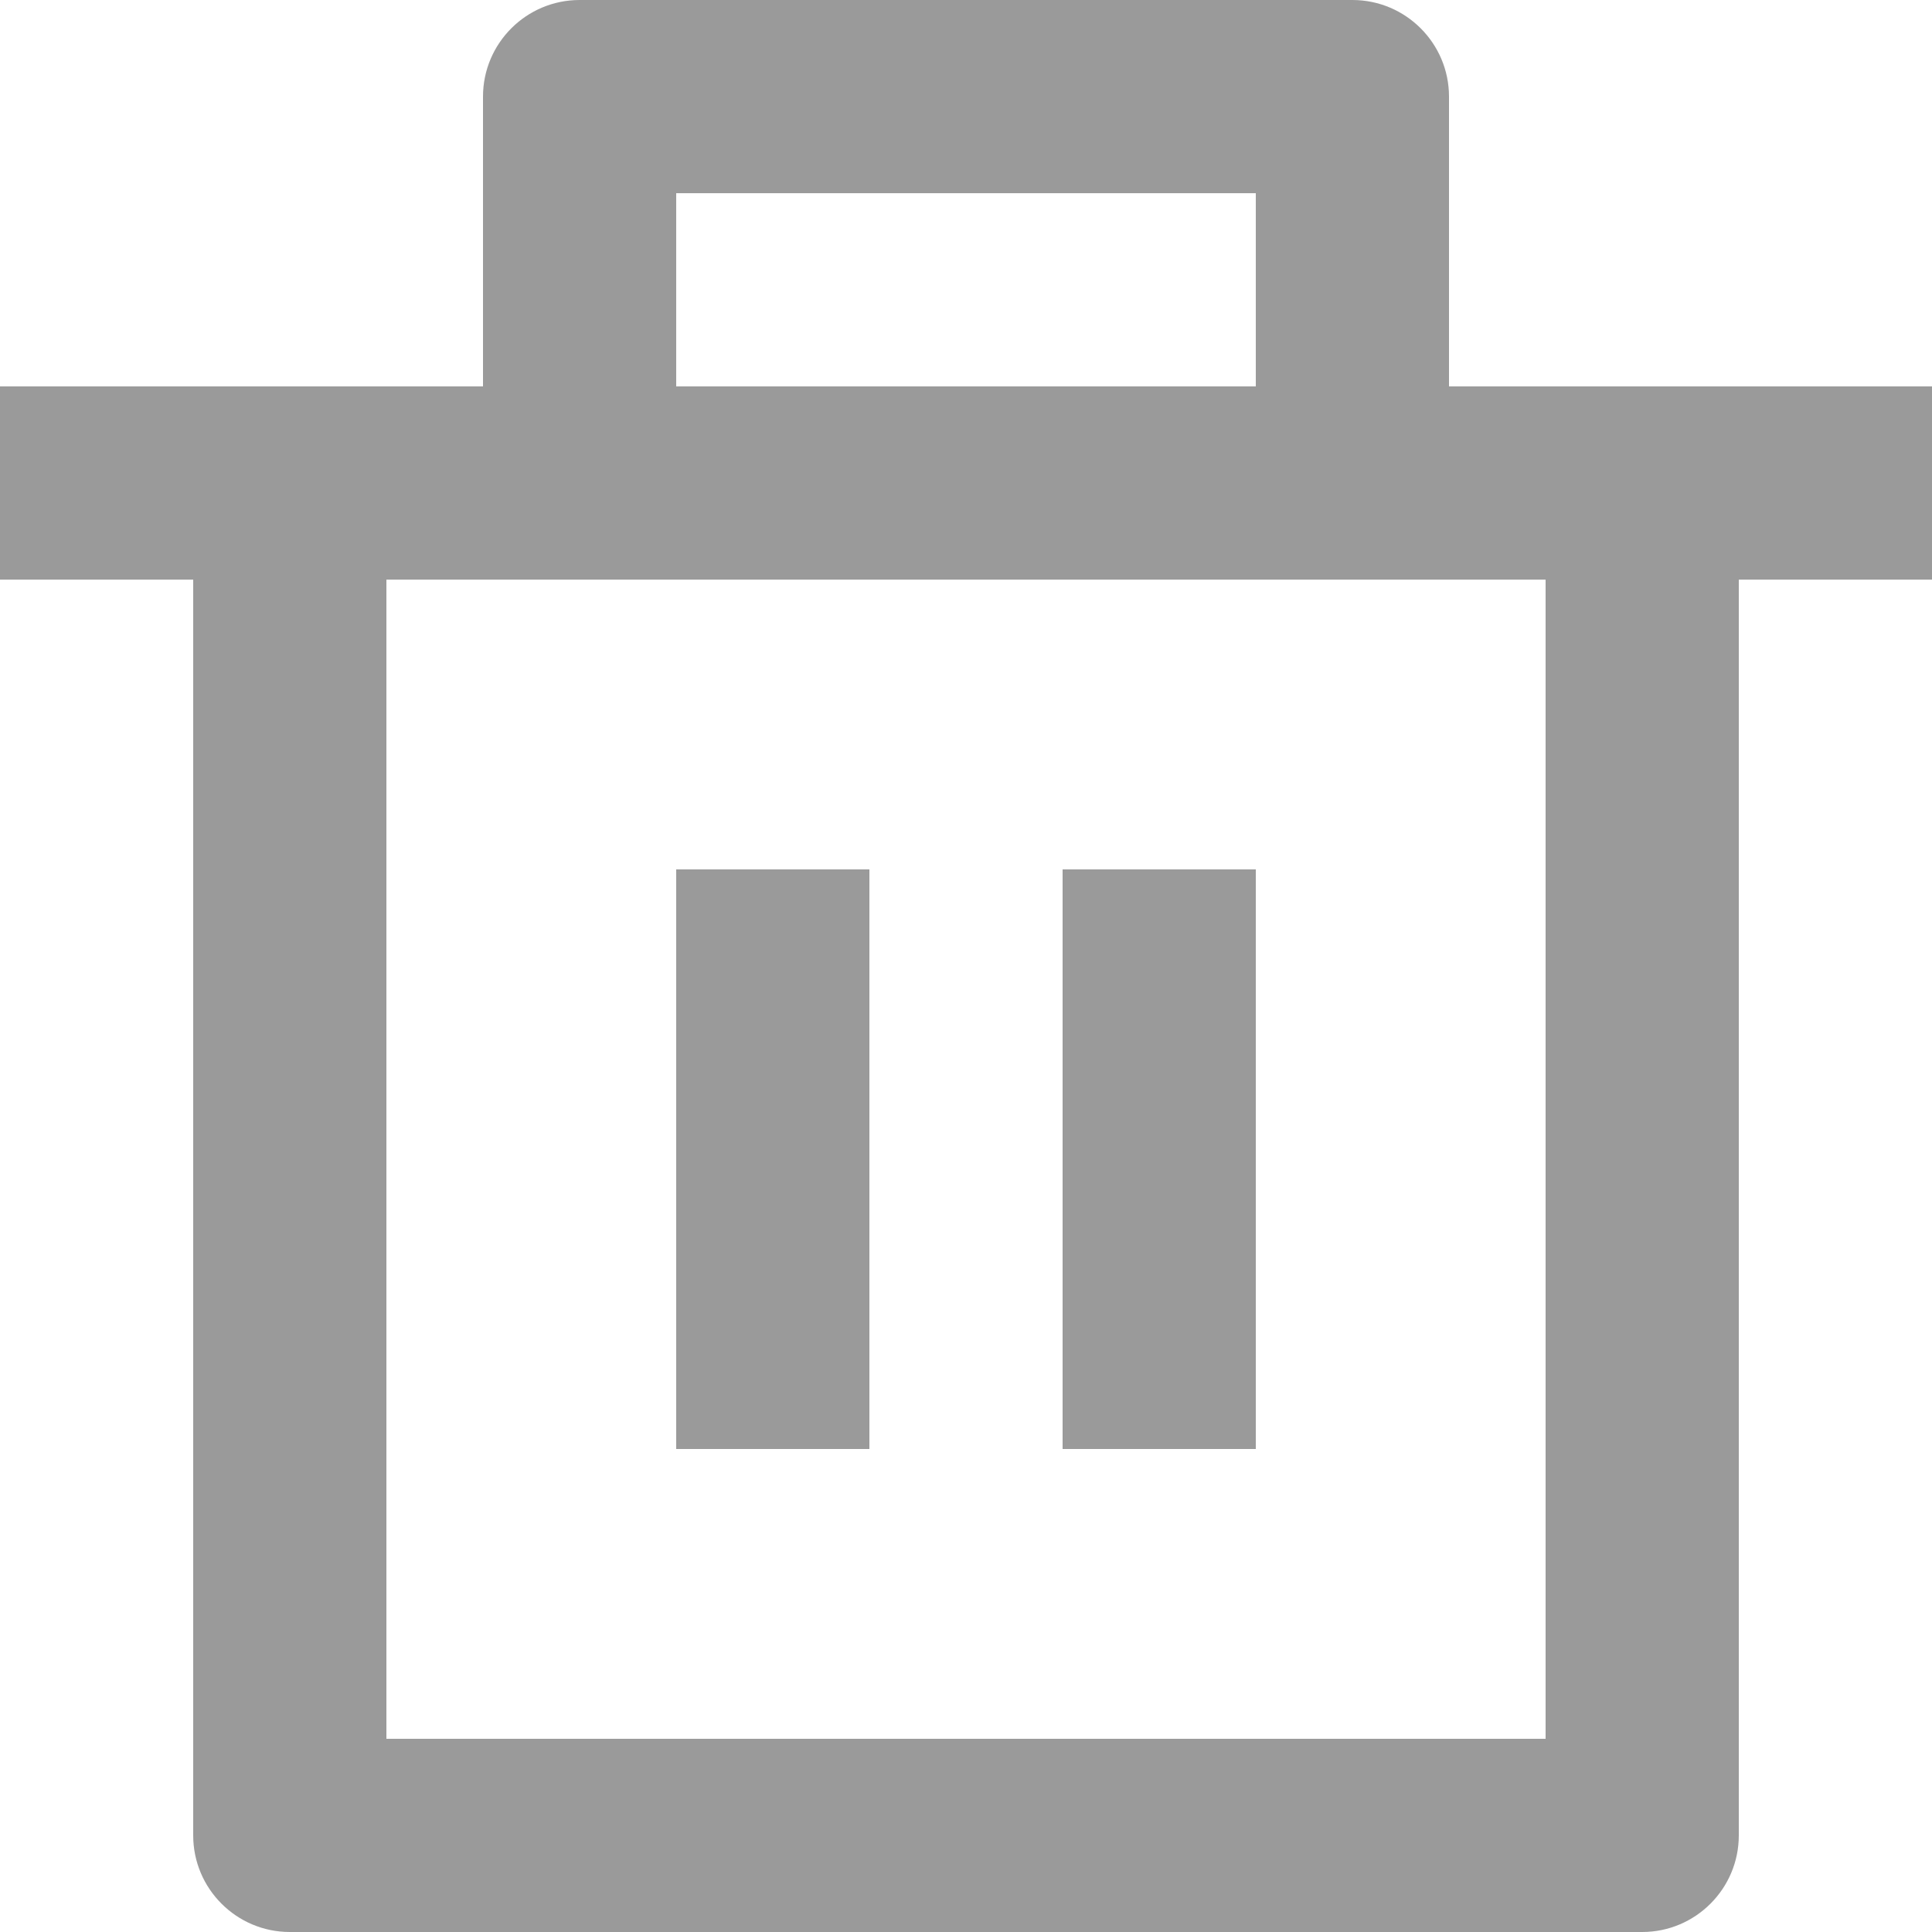 ﻿<?xml version="1.0" encoding="utf-8"?>
<svg version="1.1" xmlns:xlink="http://www.w3.org/1999/xlink" width="12px" height="12px" xmlns="http://www.w3.org/2000/svg">
  <g transform="matrix(1 0 0 1 -232 -21 )">
    <path d="M 9 0.6  L 9 2.4  L 12 2.4  L 12 3.6  L 10.8 3.6  L 10.8 11.4  C 10.8 11.731  10.531 12  10.2 12  L 1.8 12  C 1.469 12  1.2 11.731  1.2 11.4  L 1.2 3.6  L 0 3.6  L 0 2.4  L 3 2.4  L 3 0.6  C 3 0.269  3.269 0  3.6 0  L 8.4 0  C 8.731 0  9 0.269  9 0.6  Z M 9.6 10.8  L 9.6 3.6  L 2.4 3.6  L 2.4 10.8  L 9.6 10.8  Z M 4.2 9  L 4.2 5.4  L 5.4 5.4  L 5.4 9  L 4.2 9  Z M 6.6 9  L 6.6 5.4  L 7.8 5.4  L 7.8 9  L 6.6 9  Z M 7.8 1.2  L 4.2 1.2  L 4.2 2.4  L 7.8 2.4  L 7.8 1.2  Z " fill-rule="nonzero" fill="#999999" stroke="none" fill-opacity="0.988" transform="matrix(1 0 0 1 232 21 )" />
  </g>
</svg>
